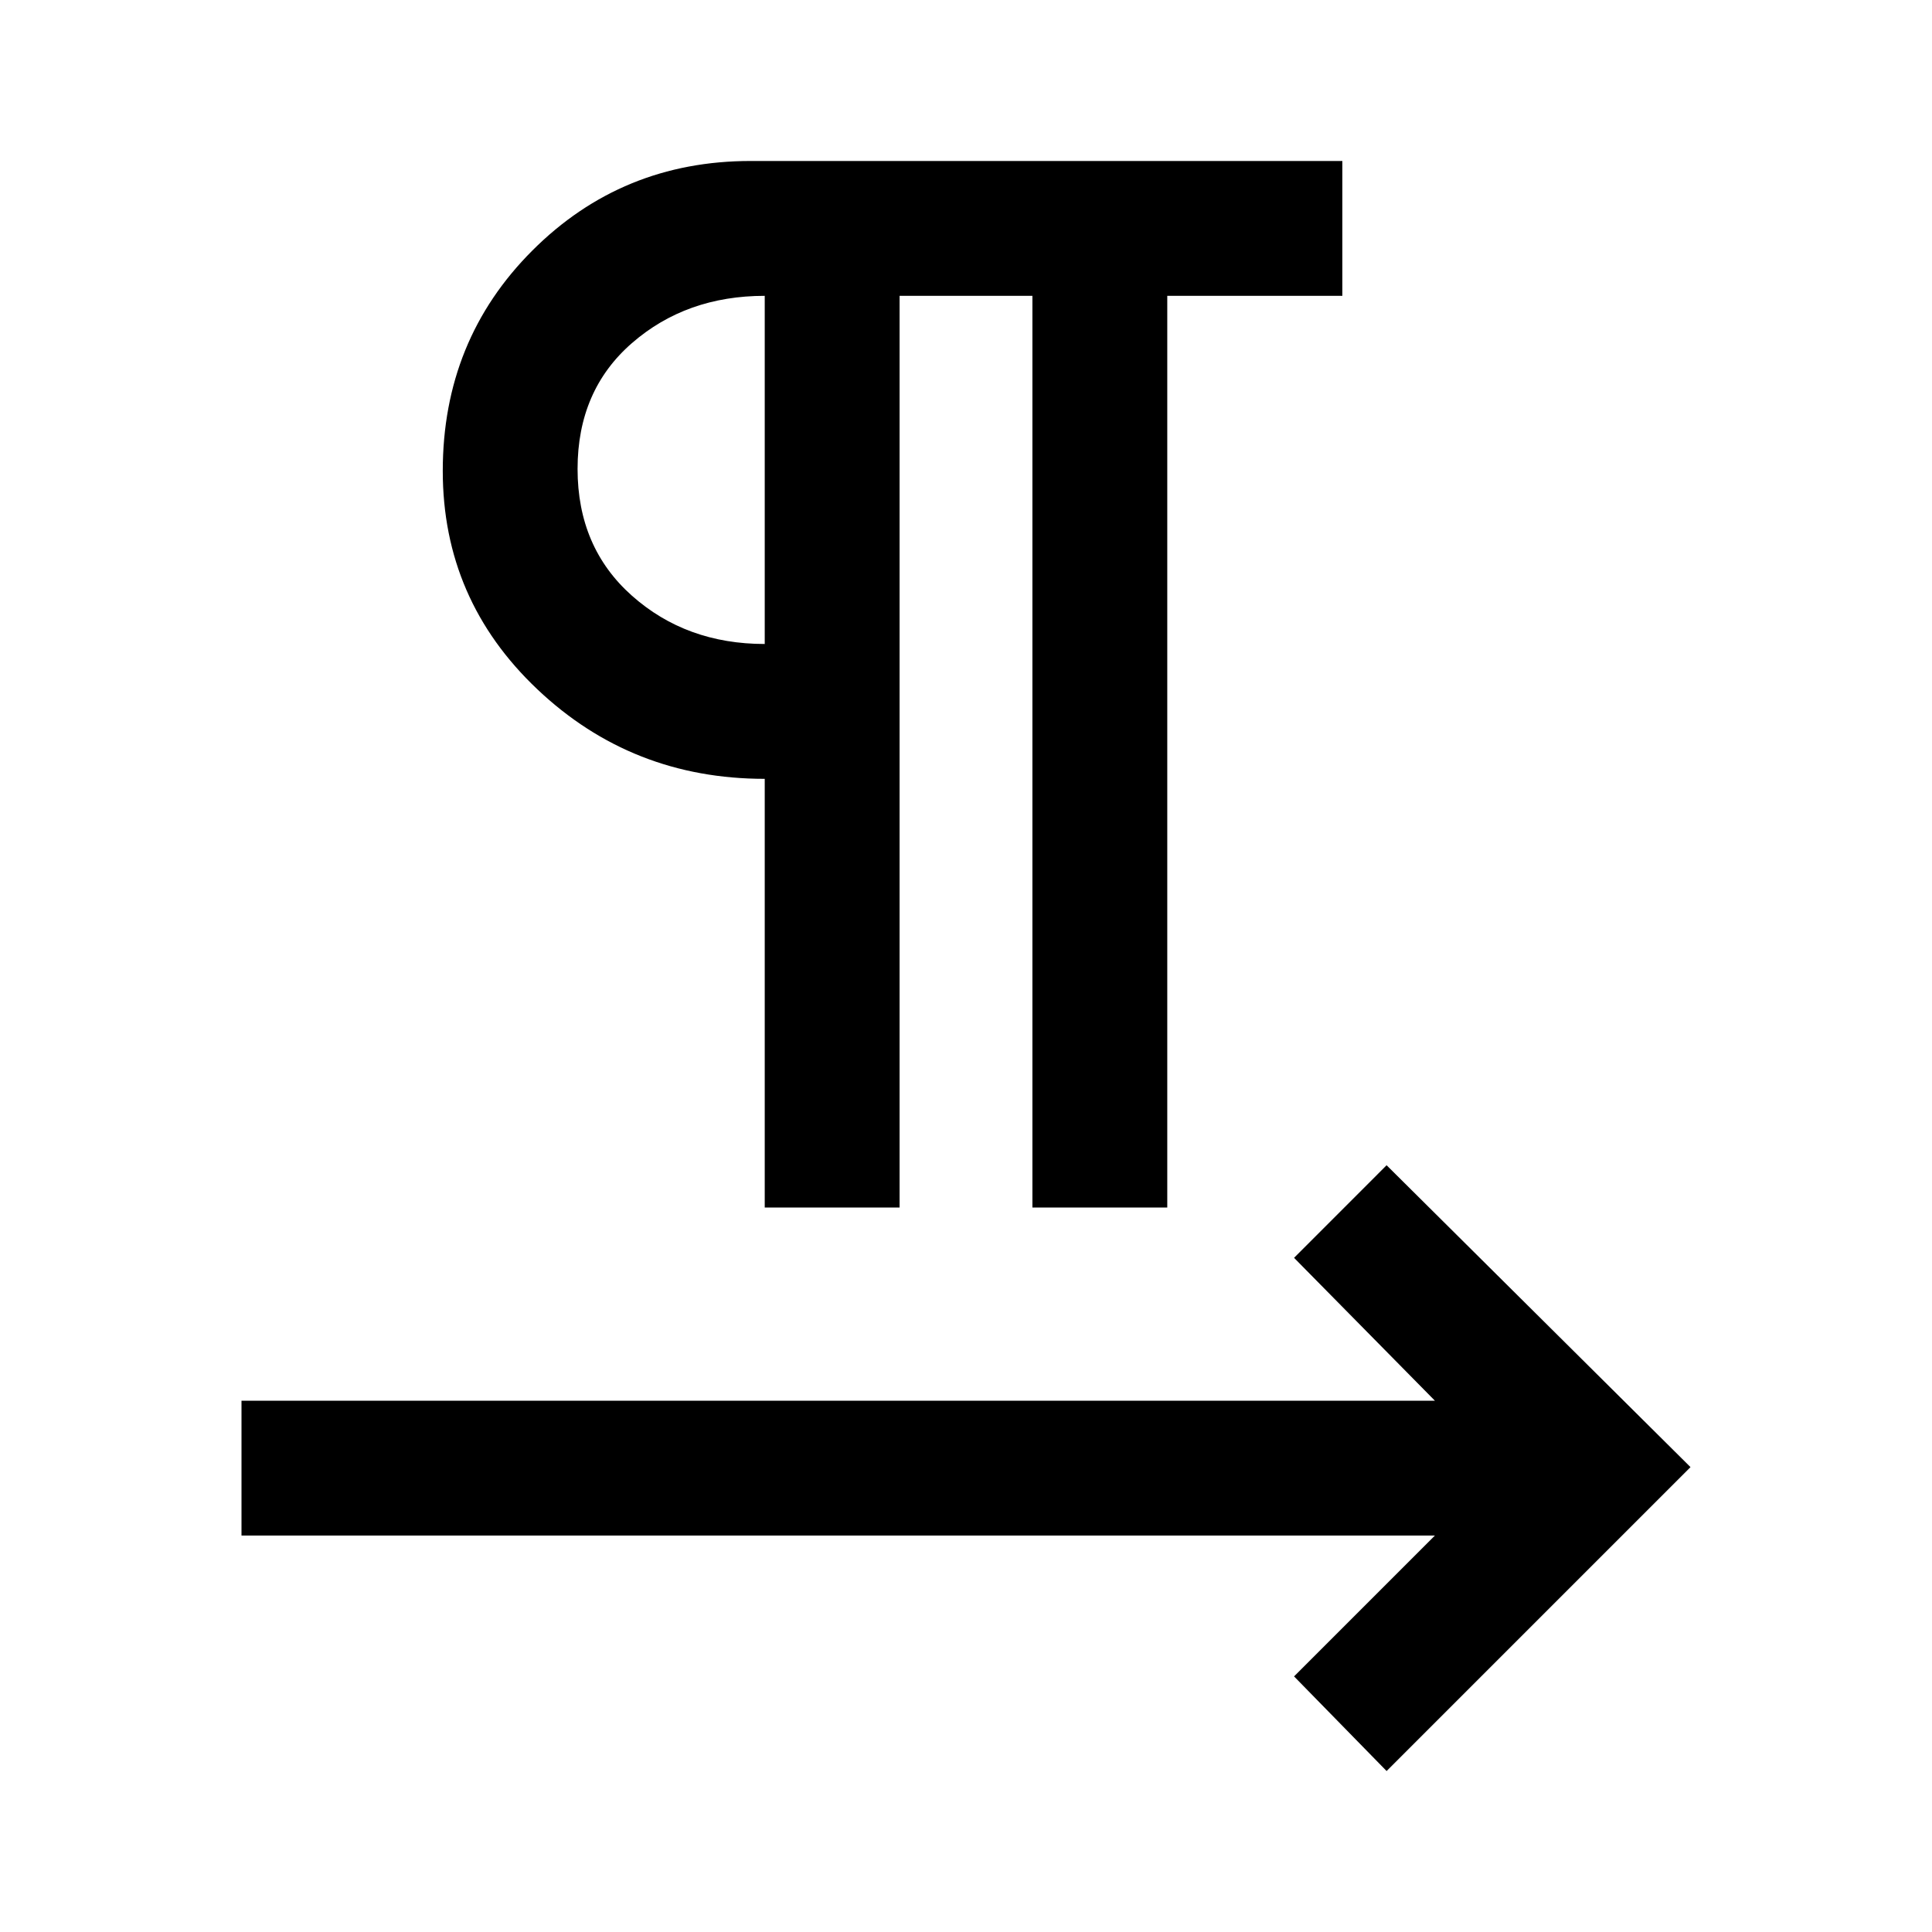 <svg xmlns="http://www.w3.org/2000/svg" height="40" width="40"><path d="M15.833 25v-8.875q-2.75 0-4.708-1.854-1.958-1.854-1.958-4.521 0-2.708 1.854-4.562 1.854-1.855 4.521-1.855h12.25v2.792h-3.625V25h-2.792V6.125h-2.75V25Zm12.875 11.667-1.916-1.959 2.916-2.916H5V29h24.708l-2.916-2.958 1.916-1.917L35 30.375ZM15.833 13.333V6.125q-1.625 0-2.75.979t-1.125 2.604q0 1.625 1.125 2.625t2.75 1Zm0-3.625Z"/></svg>